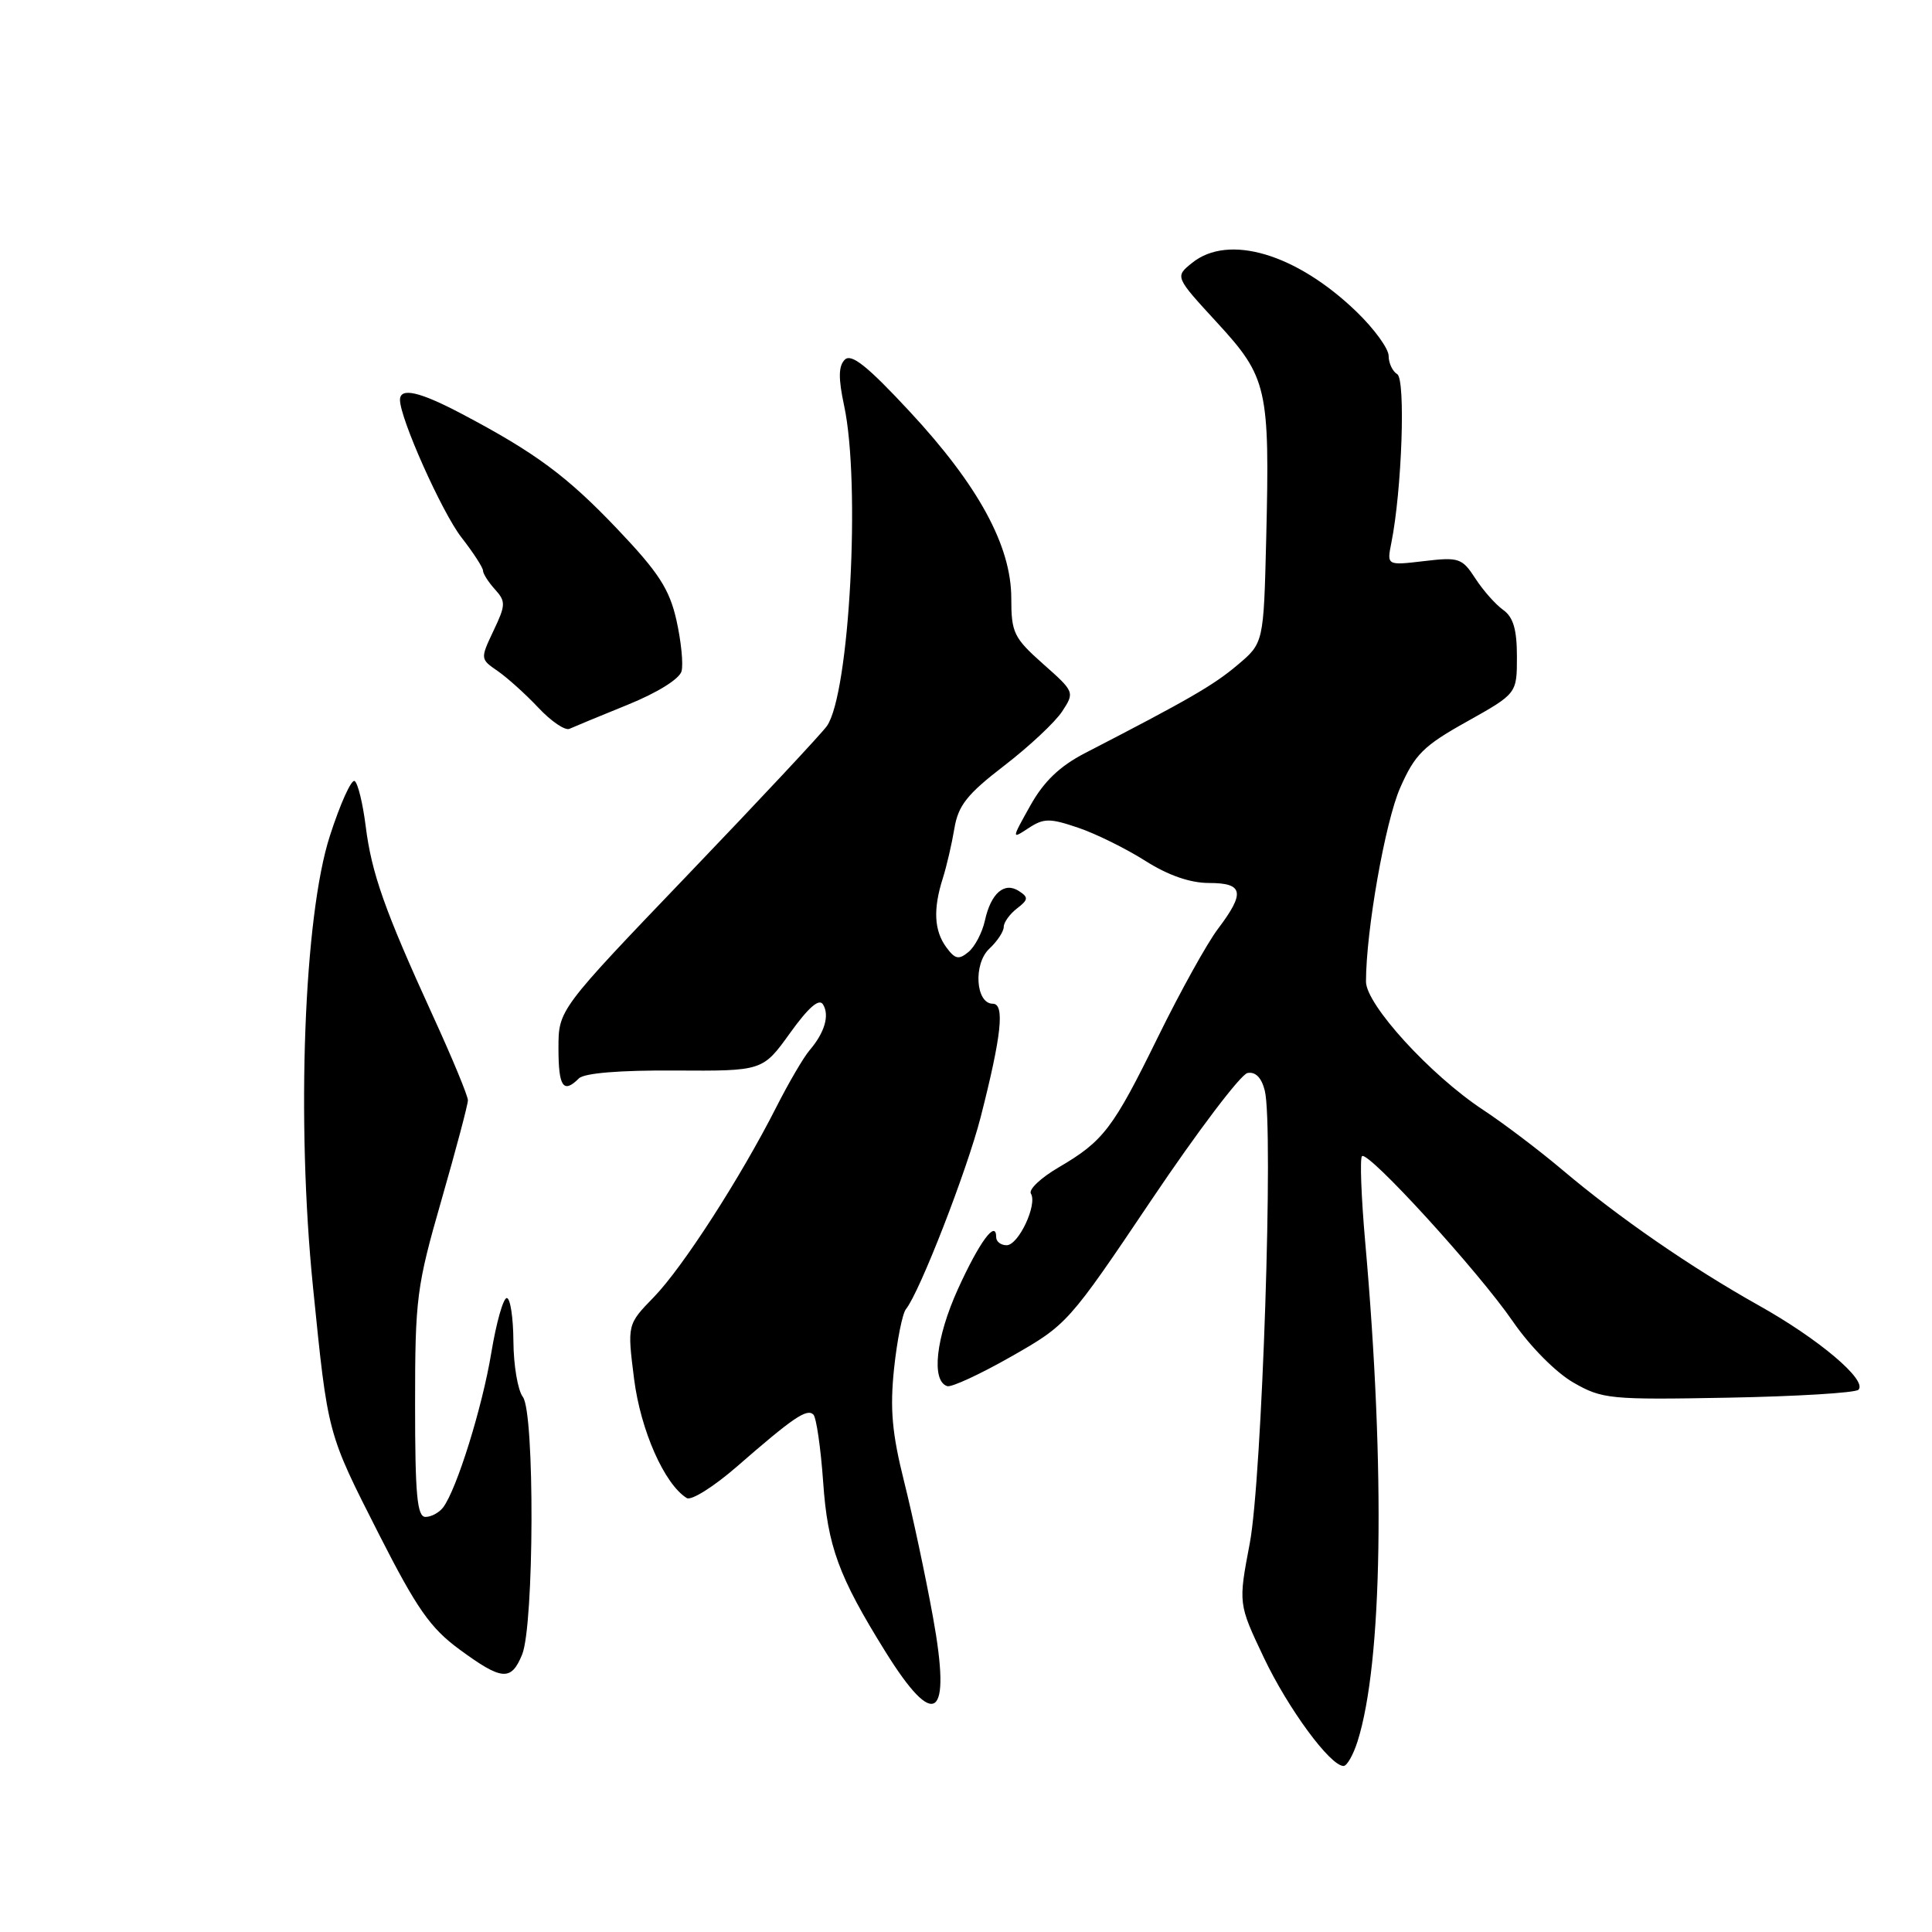 <?xml version="1.0" encoding="UTF-8" standalone="no"?>
<!DOCTYPE svg PUBLIC "-//W3C//DTD SVG 1.1//EN" "http://www.w3.org/Graphics/SVG/1.1/DTD/svg11.dtd" >
<svg xmlns="http://www.w3.org/2000/svg" xmlns:xlink="http://www.w3.org/1999/xlink" version="1.1" viewBox="0 0 256 256">
 <g >
 <path fill="currentColor"
d=" M 179.88 230.75 C 183.19 220.31 183.59 194.98 180.90 164.61 C 180.37 158.63 180.18 153.49 180.47 153.20 C 181.25 152.41 195.88 168.43 200.47 175.11 C 202.74 178.41 206.16 181.86 208.47 183.19 C 212.30 185.39 213.30 185.49 229.00 185.20 C 238.07 185.03 245.84 184.56 246.25 184.15 C 247.49 182.91 241.00 177.42 233.00 172.95 C 224.05 167.93 214.53 161.36 207.00 155.00 C 203.97 152.44 199.25 148.86 196.50 147.05 C 189.55 142.47 181.00 133.11 181.00 130.07 C 181.00 123.37 183.54 108.92 185.52 104.41 C 187.47 99.97 188.60 98.83 194.38 95.61 C 201.00 91.90 201.00 91.90 201.00 87.01 C 201.00 83.41 200.52 81.77 199.17 80.81 C 198.16 80.09 196.50 78.21 195.48 76.63 C 193.74 73.95 193.30 73.80 188.69 74.35 C 183.76 74.93 183.76 74.93 184.36 71.93 C 185.76 64.96 186.27 50.28 185.14 49.58 C 184.51 49.20 184.00 48.10 184.00 47.15 C 184.00 46.20 182.09 43.57 179.75 41.31 C 171.77 33.61 162.77 30.94 157.95 34.84 C 155.68 36.67 155.68 36.67 161.27 42.75 C 167.94 50.00 168.26 51.44 167.78 71.35 C 167.44 85.20 167.44 85.20 163.97 88.12 C 160.80 90.80 157.51 92.70 143.77 99.79 C 140.42 101.52 138.31 103.55 136.53 106.73 C 134.02 111.22 134.02 111.22 136.30 109.72 C 138.30 108.41 139.10 108.40 142.84 109.67 C 145.19 110.46 149.19 112.44 151.75 114.06 C 154.79 115.99 157.70 117.00 160.20 117.00 C 164.76 117.00 165.02 118.27 161.40 123.06 C 159.96 124.95 156.40 131.38 153.47 137.34 C 147.47 149.57 146.23 151.20 140.25 154.70 C 137.91 156.07 136.27 157.62 136.60 158.16 C 137.49 159.61 134.96 165.00 133.38 165.00 C 132.62 165.00 132.00 164.52 132.00 163.94 C 132.00 161.53 129.77 164.56 126.93 170.81 C 124.00 177.27 123.37 182.98 125.51 183.67 C 126.06 183.86 129.88 182.09 133.99 179.75 C 141.39 175.54 141.59 175.33 152.57 159.00 C 158.67 149.93 164.40 142.36 165.30 142.18 C 166.36 141.98 167.16 142.79 167.59 144.51 C 168.78 149.24 167.23 195.93 165.60 204.50 C 164.08 212.50 164.08 212.50 167.46 219.63 C 170.68 226.41 176.26 234.00 178.03 234.00 C 178.48 234.00 179.31 232.54 179.88 230.75 Z  M 123.62 214.25 C 122.65 208.89 120.93 200.82 119.80 196.32 C 118.19 189.89 117.91 186.68 118.47 181.32 C 118.87 177.57 119.58 174.04 120.04 173.47 C 121.85 171.25 128.13 155.11 129.95 148.00 C 132.71 137.19 133.16 133.00 131.55 133.00 C 129.28 133.00 128.94 127.72 131.09 125.71 C 132.14 124.73 133.00 123.43 133.00 122.82 C 133.00 122.22 133.79 121.12 134.75 120.38 C 136.26 119.22 136.30 118.90 135.03 118.08 C 133.09 116.80 131.30 118.34 130.50 122.00 C 130.15 123.57 129.18 125.44 128.33 126.14 C 127.04 127.21 126.55 127.10 125.39 125.52 C 123.77 123.31 123.63 120.47 124.92 116.40 C 125.43 114.80 126.12 111.82 126.46 109.78 C 126.97 106.72 128.15 105.23 133.07 101.45 C 136.37 98.91 139.82 95.68 140.74 94.27 C 142.41 91.73 142.38 91.66 138.21 87.97 C 134.33 84.52 134.00 83.84 134.00 79.27 C 134.00 72.33 129.64 64.32 120.52 54.51 C 114.93 48.49 112.80 46.80 111.94 47.66 C 111.10 48.50 111.07 50.11 111.85 53.75 C 114.06 64.06 112.57 91.92 109.57 96.20 C 108.90 97.16 100.62 106.02 91.17 115.88 C 74.00 133.80 74.00 133.80 74.00 138.90 C 74.00 144.02 74.64 144.96 76.71 142.89 C 77.41 142.19 82.15 141.80 89.44 141.85 C 101.06 141.92 101.06 141.92 104.68 136.89 C 107.12 133.49 108.54 132.25 109.05 133.09 C 109.95 134.53 109.27 136.83 107.27 139.17 C 106.48 140.09 104.51 143.46 102.88 146.67 C 98.14 156.02 90.46 167.94 86.64 171.87 C 83.11 175.50 83.11 175.50 84.02 182.72 C 84.89 189.54 88.04 196.67 91.00 198.50 C 91.60 198.87 94.58 196.99 97.63 194.34 C 105.09 187.84 106.92 186.59 107.78 187.44 C 108.17 187.84 108.75 191.84 109.07 196.33 C 109.66 204.90 111.11 208.86 117.30 218.82 C 123.90 229.44 126.10 227.86 123.62 214.25 Z  M 69.18 219.25 C 70.78 215.35 70.87 187.18 69.28 185.10 C 68.61 184.22 68.05 180.91 68.03 177.75 C 68.01 174.59 67.62 172.00 67.15 172.00 C 66.68 172.00 65.76 175.26 65.10 179.25 C 63.91 186.48 60.51 197.38 58.71 199.75 C 58.18 200.44 57.14 201.00 56.38 201.00 C 55.27 201.00 55.00 198.09 55.00 186.08 C 55.00 172.01 55.20 170.47 58.50 159.00 C 60.42 152.31 62.00 146.37 62.00 145.79 C 62.00 145.21 59.92 140.18 57.37 134.62 C 50.96 120.60 49.24 115.74 48.45 109.43 C 48.07 106.43 47.42 103.76 46.99 103.49 C 46.56 103.23 45.08 106.50 43.71 110.76 C 40.27 121.39 39.25 148.52 41.47 170.50 C 43.47 190.29 43.32 189.71 50.23 203.33 C 55.23 213.16 57.02 215.72 60.87 218.55 C 66.51 222.69 67.72 222.79 69.18 219.25 Z  M 83.18 93.38 C 87.10 91.79 90.04 89.96 90.31 88.94 C 90.56 87.98 90.25 84.94 89.63 82.17 C 88.70 78.06 87.27 75.85 81.84 70.14 C 75.14 63.09 70.96 59.99 61.15 54.82 C 55.58 51.88 53.00 51.30 53.00 52.99 C 53.00 55.44 58.55 67.86 61.13 71.19 C 62.71 73.22 64.00 75.21 64.00 75.61 C 64.00 76.01 64.71 77.13 65.58 78.09 C 67.03 79.69 67.02 80.17 65.39 83.58 C 63.63 87.30 63.64 87.33 65.94 88.91 C 67.21 89.79 69.64 91.97 71.34 93.78 C 73.03 95.58 74.88 96.84 75.46 96.57 C 76.03 96.31 79.50 94.87 83.18 93.38 Z "/>
</g>
</svg>